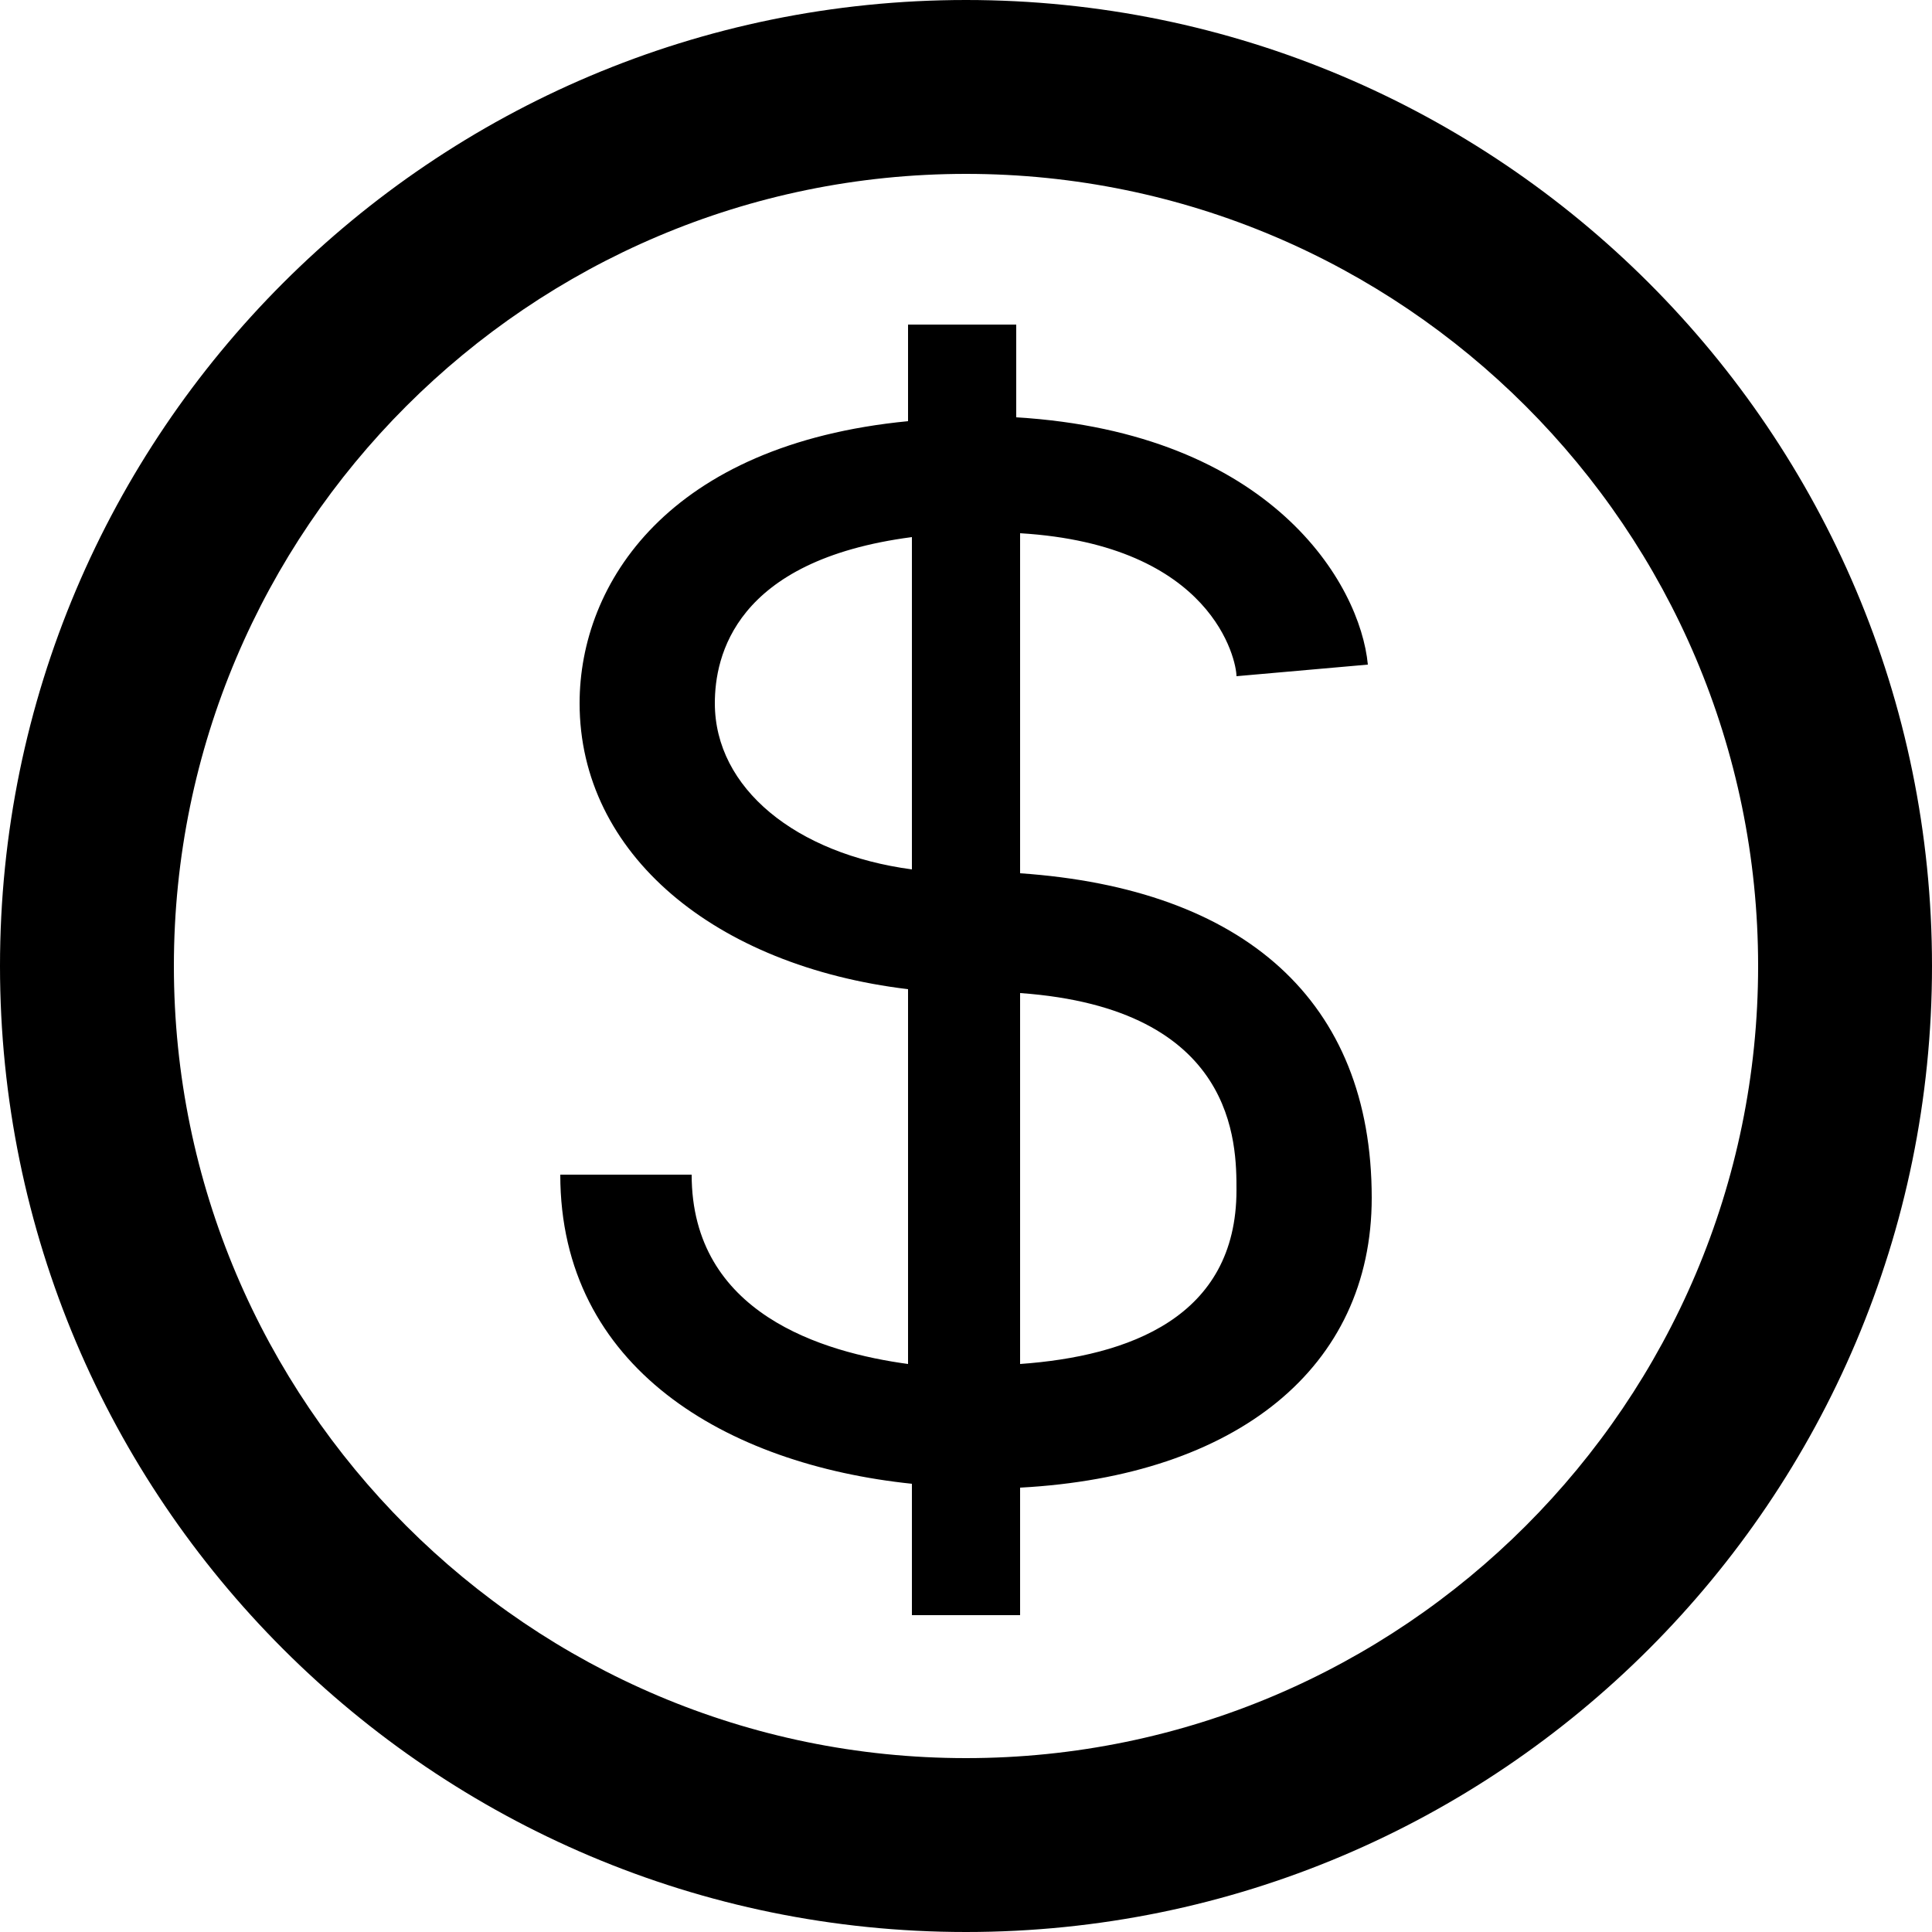 <?xml version="1.0" encoding="utf-8"?>
<!-- Generator: Adobe Illustrator 22.1.0, SVG Export Plug-In . SVG Version: 6.00 Build 0)  -->
<svg version="1.1" id="圖層_1" xmlns="http://www.w3.org/2000/svg" xmlns:xlink="http://www.w3.org/1999/xlink" x="0px" y="0px"
	 viewBox="0 0 50 50" style="enable-background:new 0 0 50 50;" xml:space="preserve">
<g>
	<g>
		<path d="M25,0C11.2,0,0,11.2,0,25c0,13.8,11.2,25,25,25c13.8,0,25-11.2,25-25C50,11.2,38.8,0,25,0z M25,45.5
			C13.7,45.5,4.5,36.3,4.5,25C4.5,13.7,13.7,4.5,25,4.5c11.3,0,20.5,9.2,20.5,20.5C45.5,36.3,36.3,45.5,25,45.5z M26.4,22.6v-8.8
			c5,0.3,5.6,3.3,5.6,3.7l3.4-0.3c-0.2-2.1-2.5-6-9.1-6.4V8.4h-2.8v2.5c-6.2,0.6-8.5,4.2-8.5,7.3c0,3.9,3.5,6.8,8.5,7.4v9.7
			c-2.2-0.3-5.6-1.3-5.6-4.9h-3.4c0,5,4.3,7.5,9.1,8v3.4h2.8v-3.3c5.6-0.3,9.1-3.1,9.1-7.5C35.5,25.9,32.2,23,26.4,22.6z M23.6,22.5
			c-3-0.4-5.1-2.1-5.1-4.3c0-1.2,0.5-3.7,5.1-4.3V22.5z M26.4,35.3v-9.6c5.6,0.4,5.6,3.9,5.6,5.1C32,34.1,29.2,35.1,26.4,35.3z"/>
	</g>
</g>
</svg>
